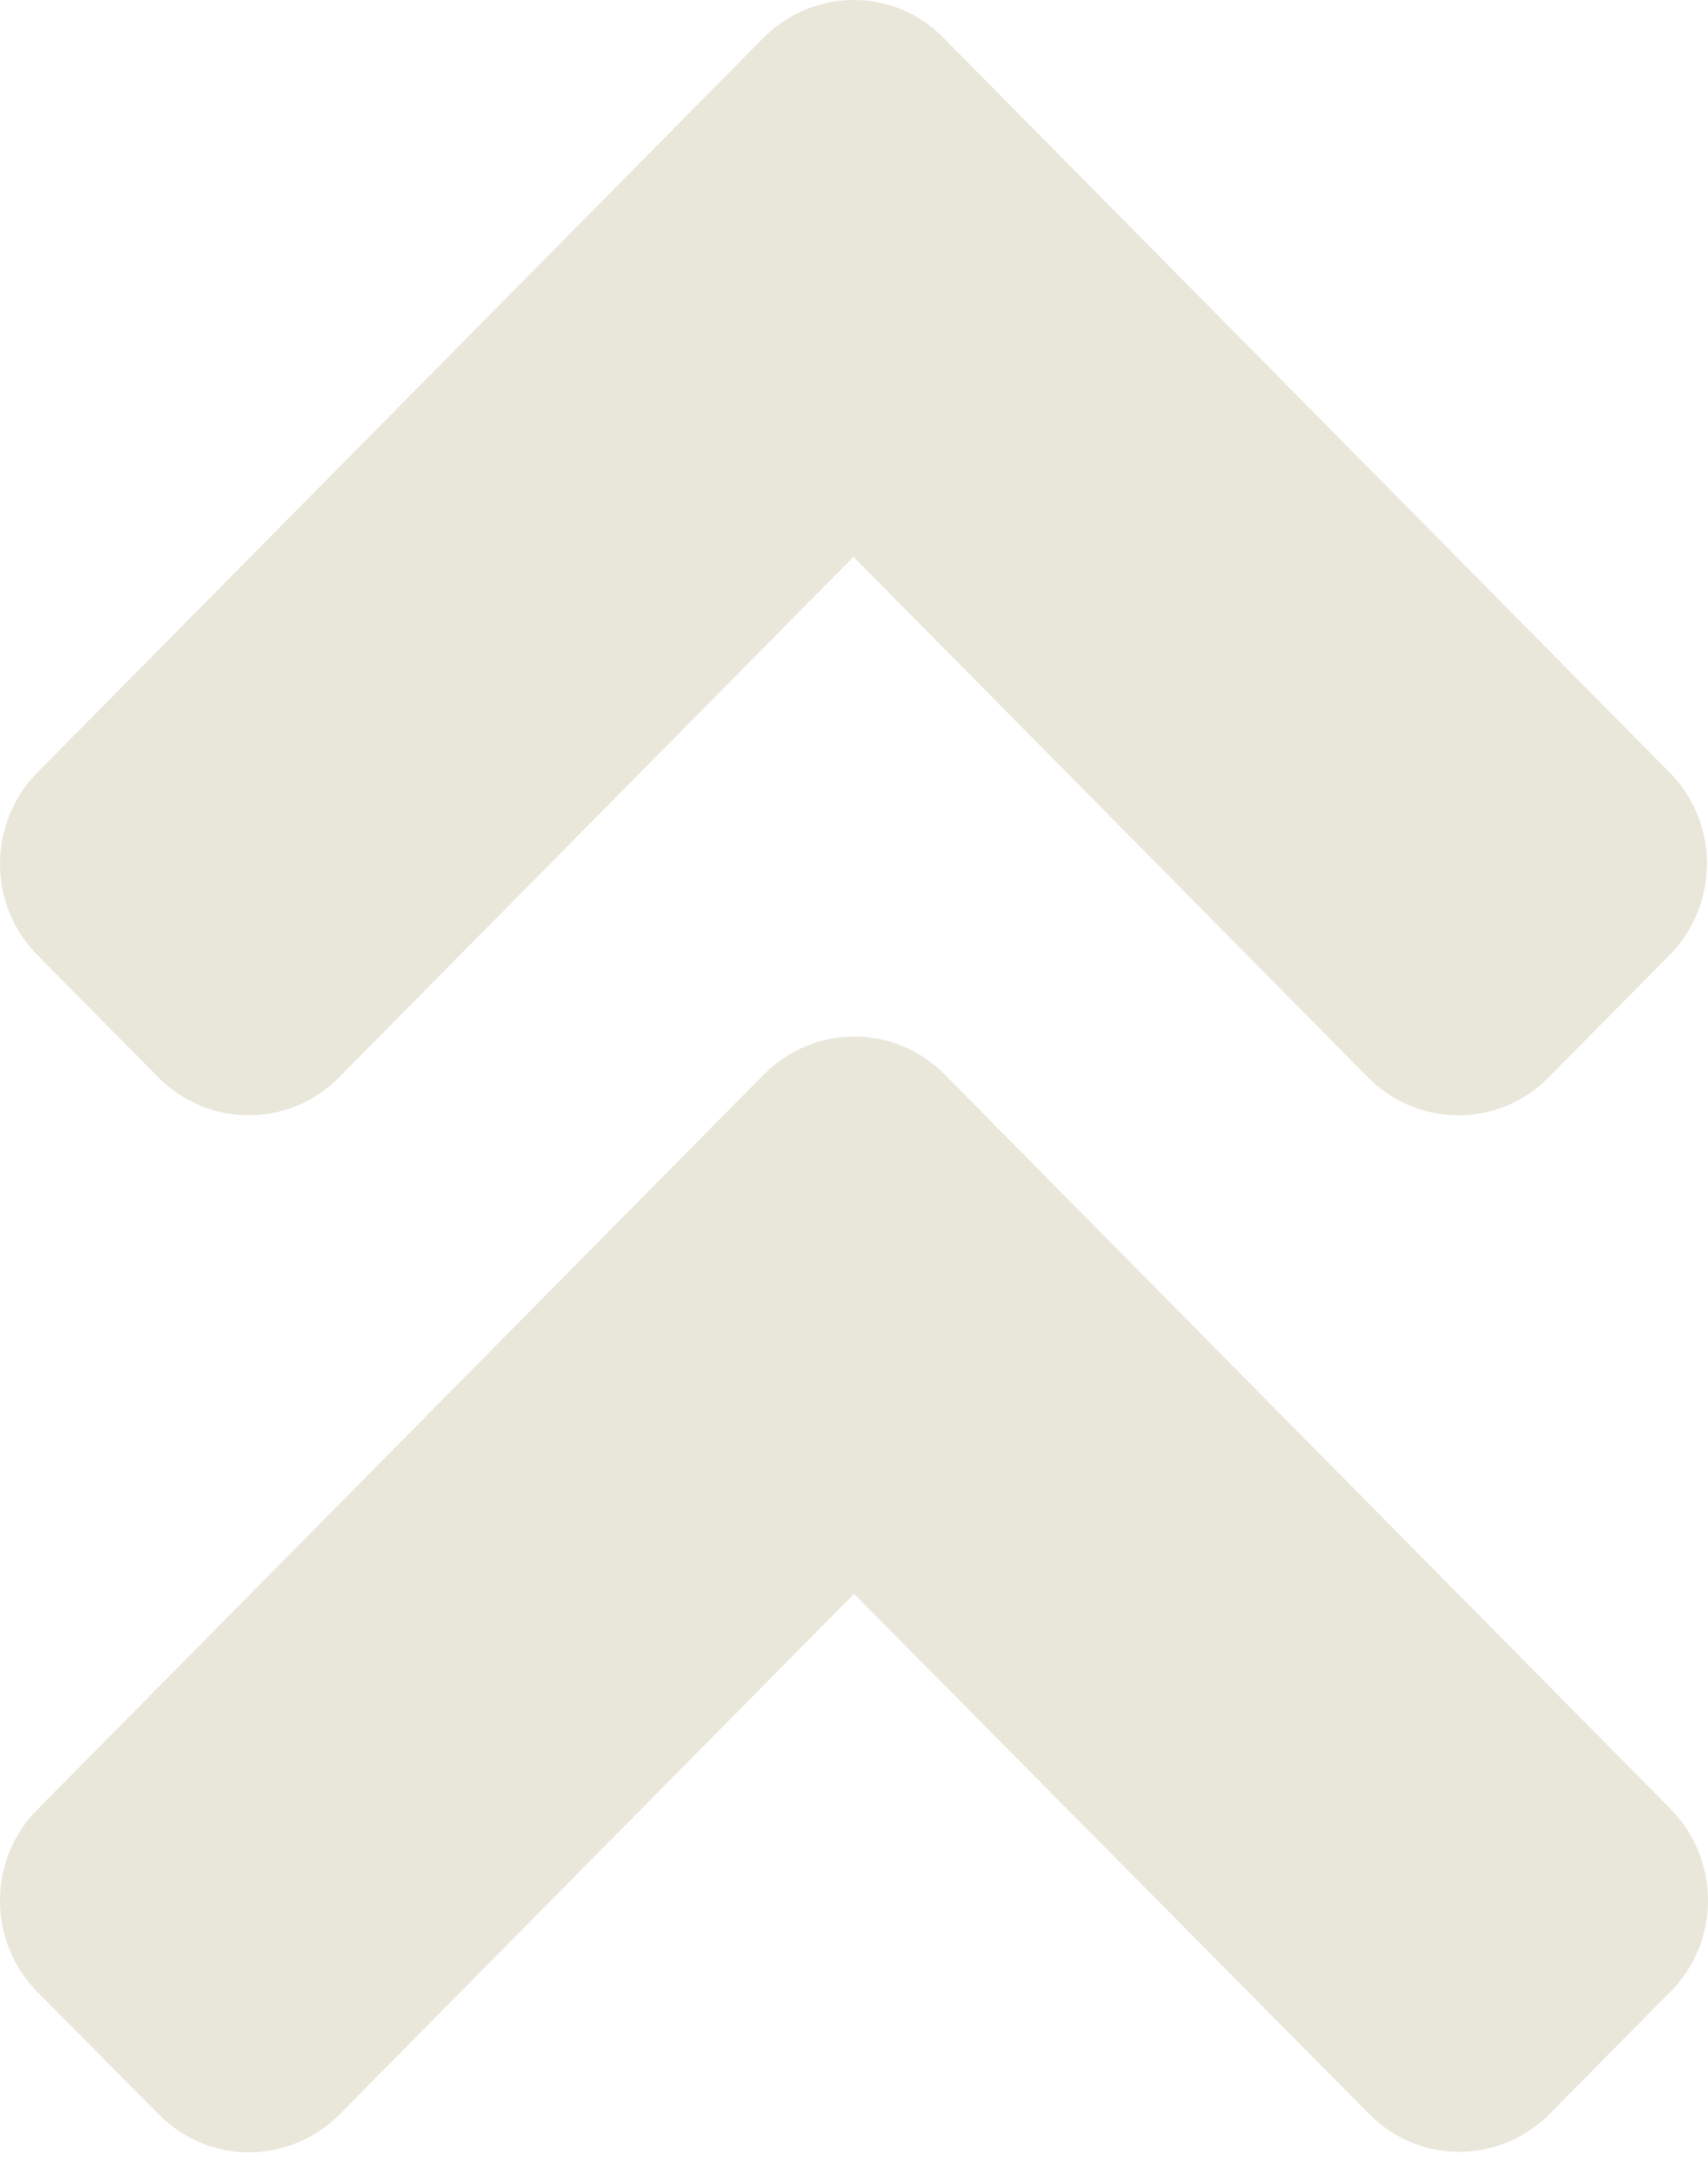 <svg width="33" height="42" viewBox="0 0 33 42" fill="none" xmlns="http://www.w3.org/2000/svg">
<path d="M18.253 20.761L32.273 34.946C33.242 35.926 33.242 37.511 32.273 38.481L29.943 40.838C28.974 41.819 27.407 41.819 26.448 40.838L16.5 30.794L6.562 40.849C5.593 41.829 4.026 41.829 3.067 40.849L0.727 38.492C-0.242 37.511 -0.242 35.926 0.727 34.956L14.747 20.771C15.716 19.78 17.284 19.78 18.253 20.761ZM14.747 0.735L0.727 14.92C-0.242 15.9 -0.242 17.486 0.727 18.456L3.057 20.813C4.026 21.793 5.593 21.793 6.552 20.813L16.49 10.758L26.428 20.813C27.397 21.793 28.964 21.793 29.923 20.813L32.253 18.456C33.222 17.475 33.222 15.89 32.253 14.92L18.232 0.735C17.284 -0.245 15.716 -0.245 14.747 0.735Z" fill="#E9E7DA"/>
</svg>
